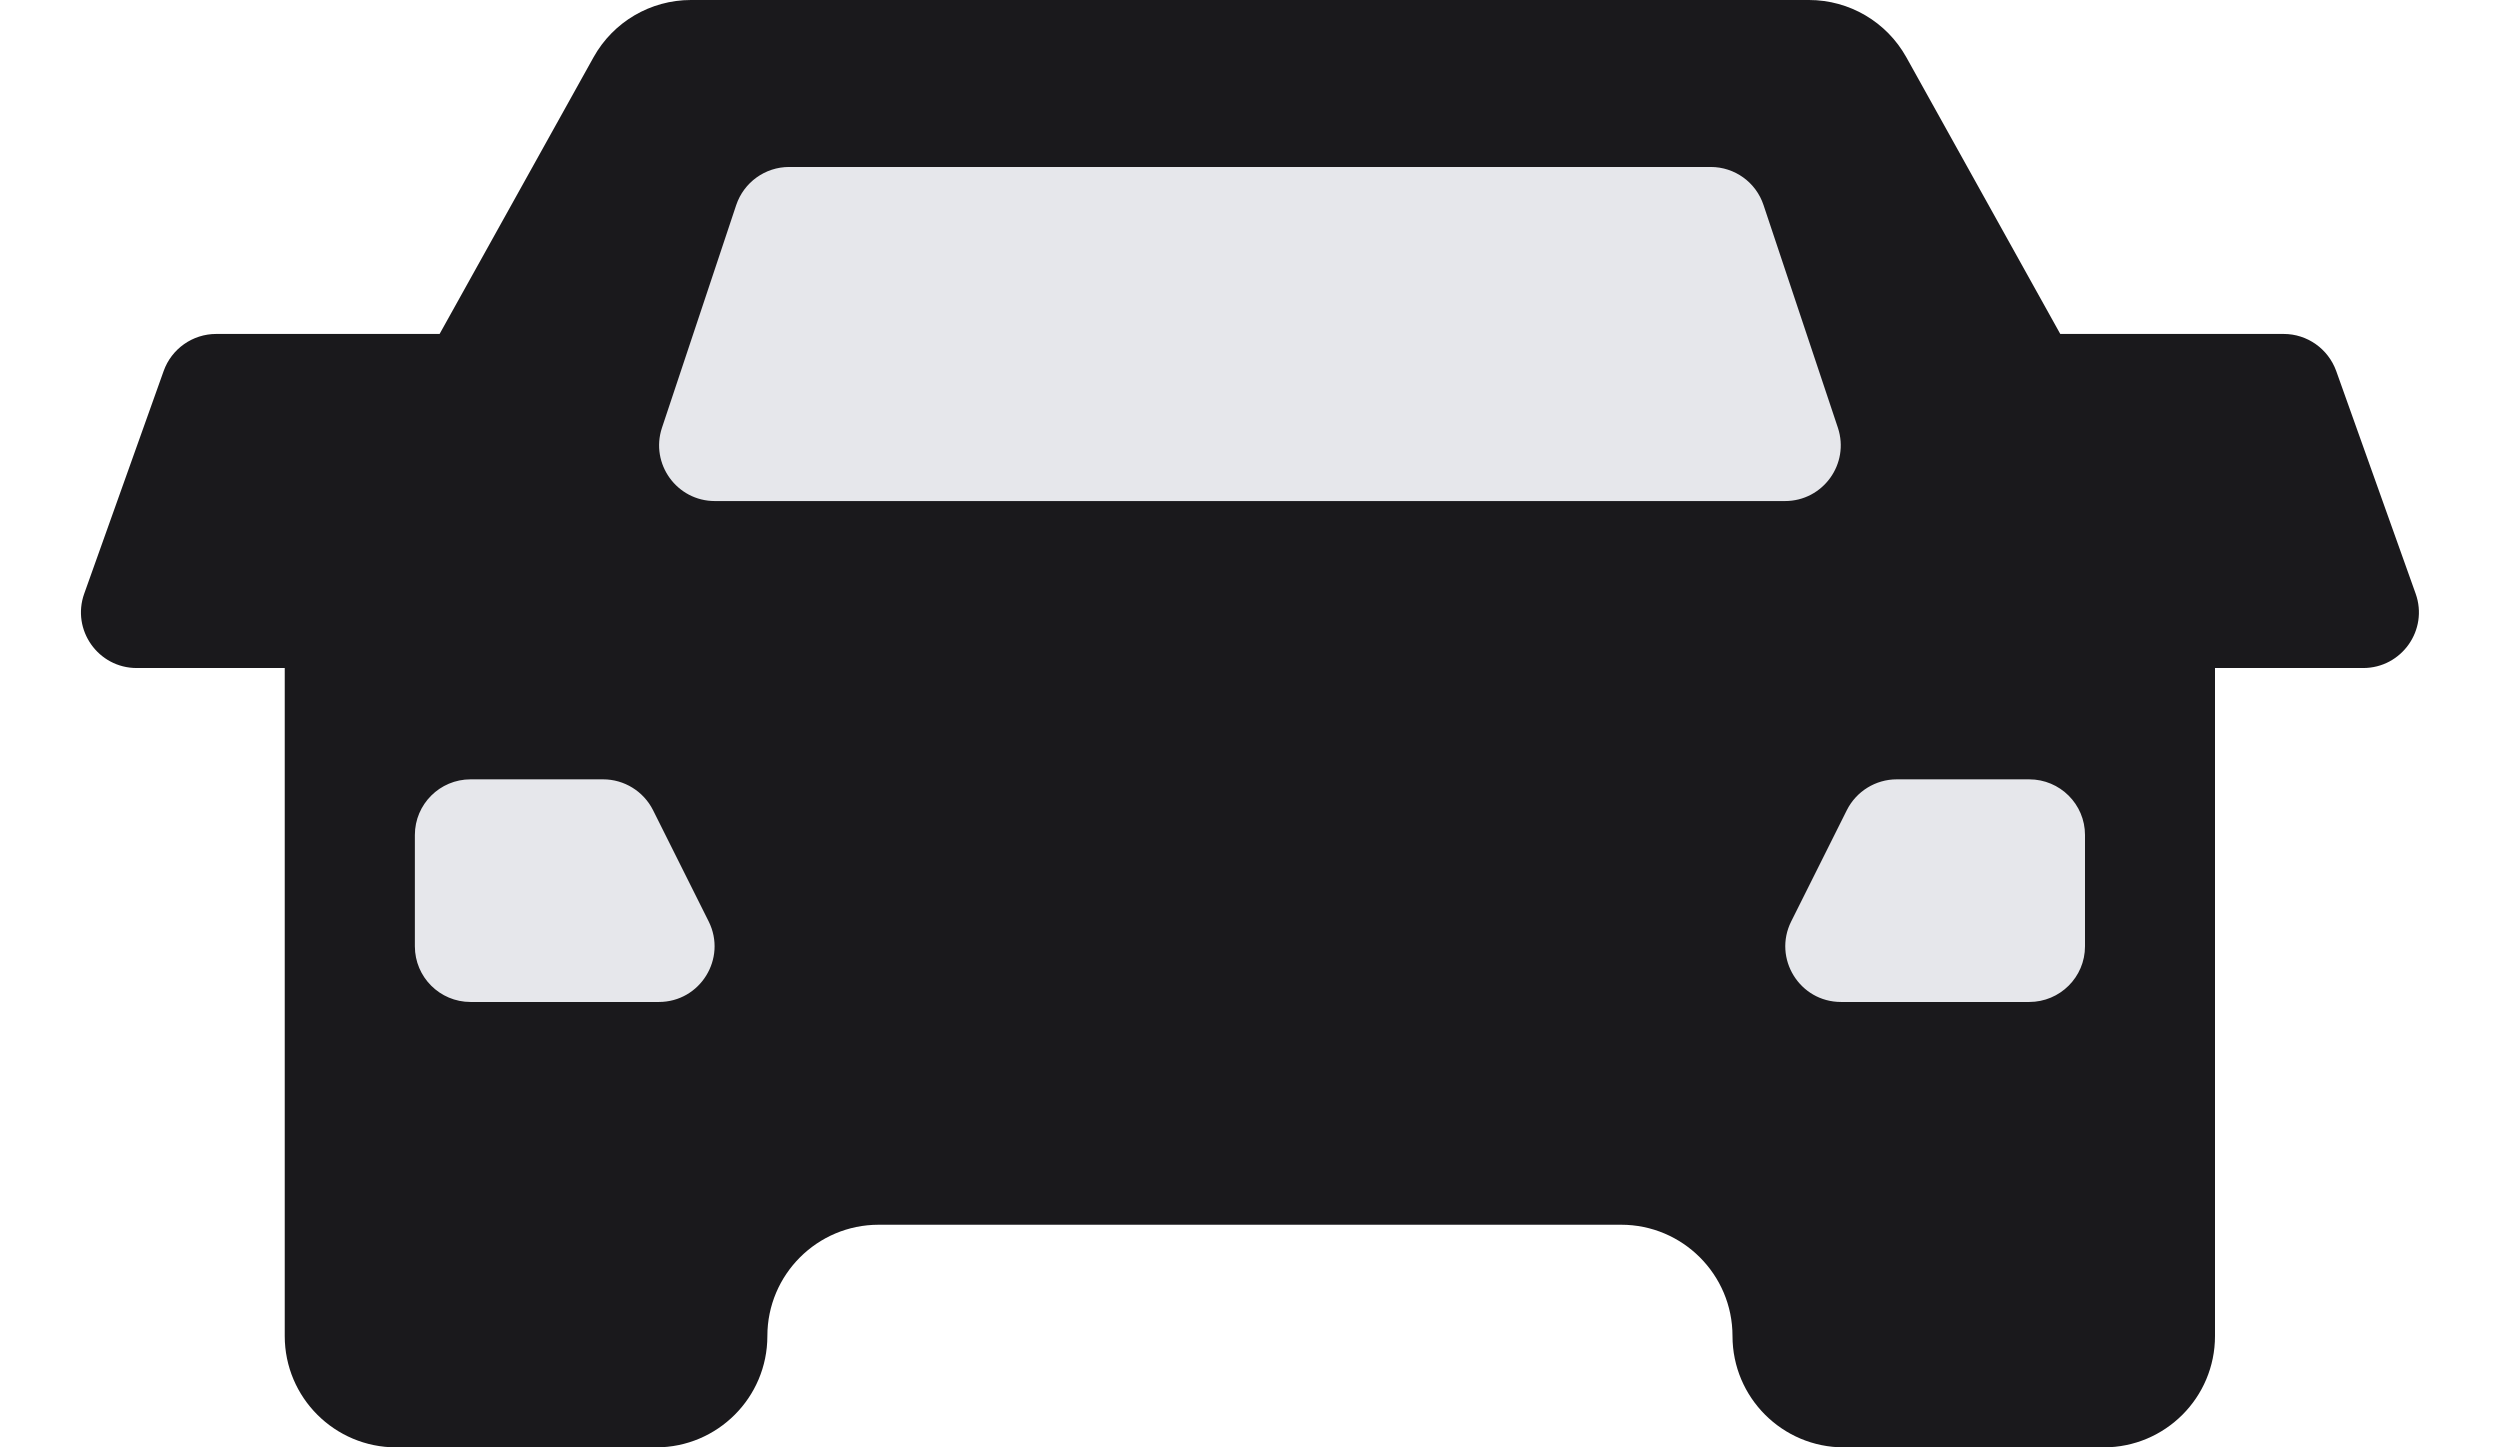 <svg width="19" height="11" viewBox="0 0 19 11" fill="none" xmlns="http://www.w3.org/2000/svg">
<path fill-rule="evenodd" clip-rule="evenodd" d="M5.251 0C4.944 0 4.661 0.166 4.511 0.435L3.341 2.538H1.643C1.464 2.538 1.304 2.651 1.244 2.819L0.64 4.512C0.542 4.787 0.746 5.077 1.039 5.077H2.164V10.154C2.164 10.621 2.543 11 3.011 11H4.986C5.453 11 5.832 10.621 5.832 10.154C5.832 9.687 6.211 9.308 6.678 9.308H9.499H12.321C12.788 9.308 13.167 9.687 13.167 10.154C13.167 10.621 13.546 11 14.013 11H15.988C16.456 11 16.834 10.621 16.834 10.154V5.077H17.96C18.253 5.077 18.457 4.787 18.359 4.512L17.755 2.819C17.694 2.651 17.535 2.538 17.356 2.538H15.658L14.488 0.435C14.338 0.166 14.055 0 13.748 0H5.251Z" fill="#1A191C"/>
<path d="M5.595 1.559C5.653 1.386 5.815 1.269 5.997 1.269H13.002C13.184 1.269 13.346 1.386 13.403 1.559L13.968 3.251C14.059 3.525 13.855 3.808 13.566 3.808H5.433C5.144 3.808 4.94 3.525 5.031 3.251L5.595 1.559Z" fill="#E6E7EB"/>
<path d="M3.153 6.346C3.153 6.112 3.343 5.923 3.576 5.923H4.584C4.744 5.923 4.891 6.014 4.963 6.157L5.386 7.003C5.526 7.284 5.322 7.615 5.007 7.615H3.576C3.343 7.615 3.153 7.426 3.153 7.192V6.346Z" fill="#E6E7EB"/>
<path d="M15.846 6.346C15.846 6.112 15.656 5.923 15.422 5.923H14.415C14.255 5.923 14.108 6.014 14.036 6.157L13.613 7.003C13.473 7.284 13.677 7.615 13.992 7.615H15.422C15.656 7.615 15.846 7.426 15.846 7.192V6.346Z" fill="#E6E7EB"/>
</svg>
